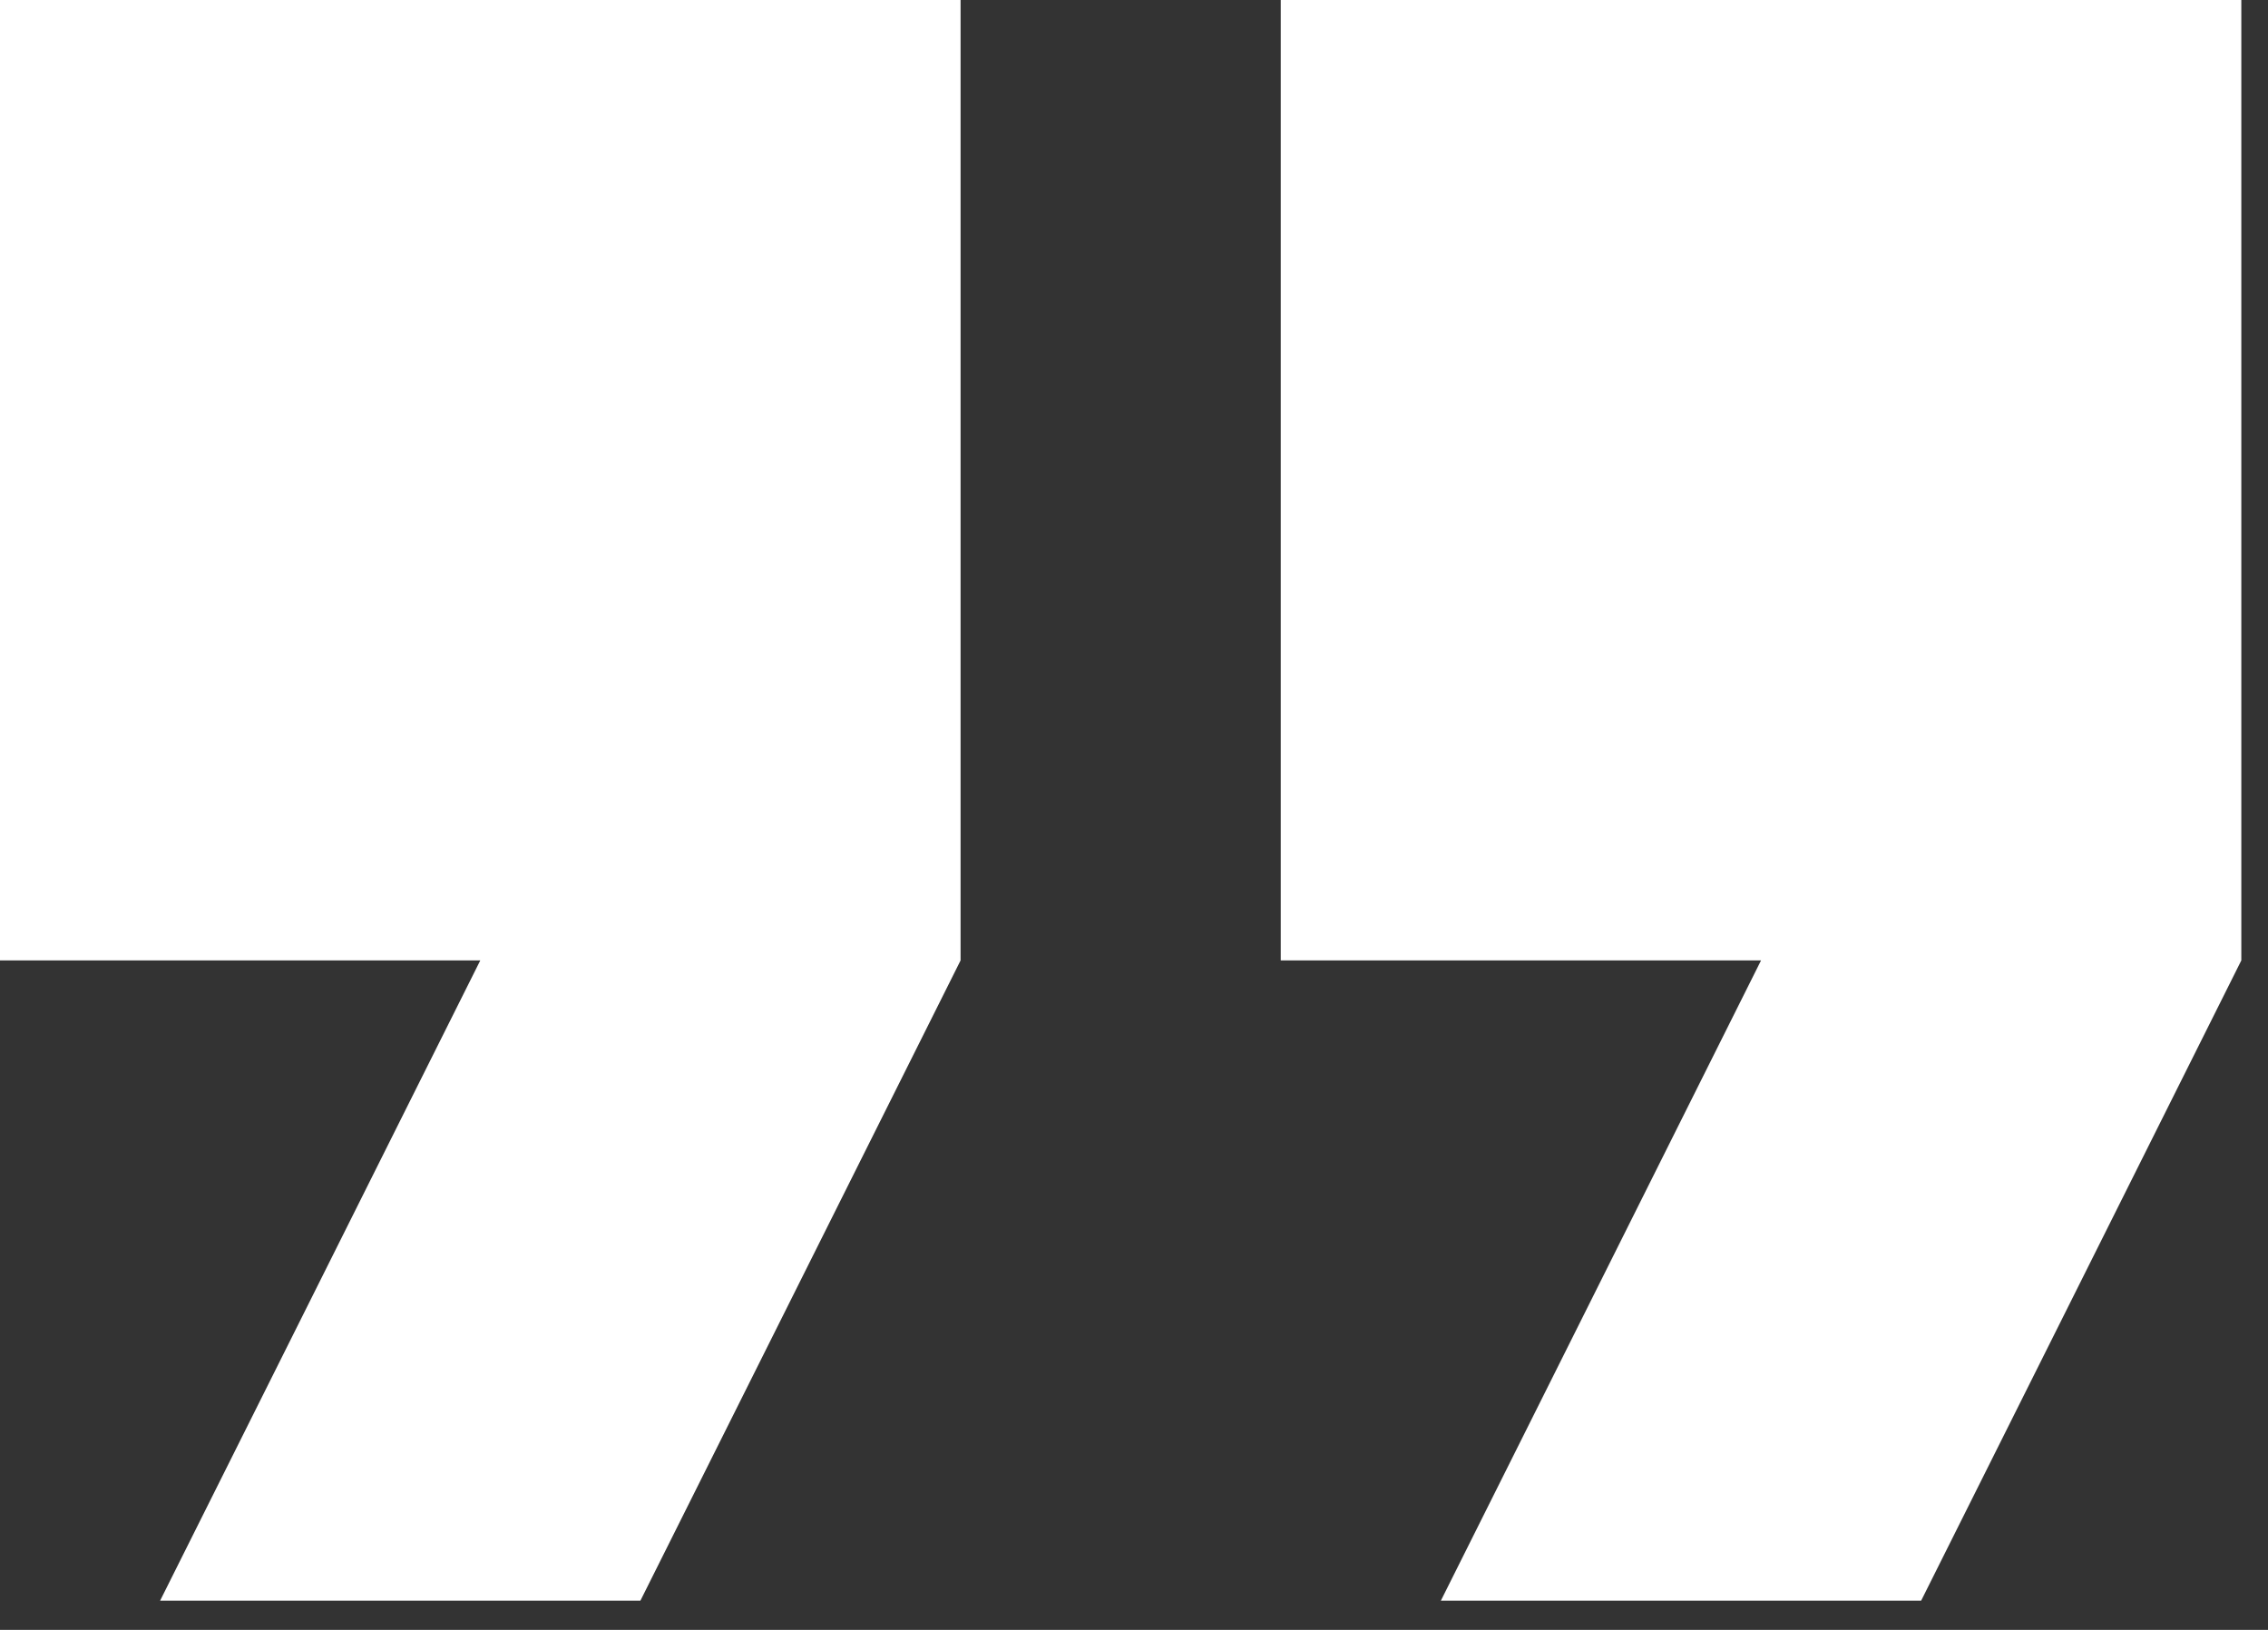 <svg width="64" height="46" viewBox="0 0 64 46" fill="none" xmlns="http://www.w3.org/2000/svg">
<rect x="0" y="0" width="64" height="46" fill="#333333" stroke="none"/>
<path d="M4.518 45.176H18.071L27.106 27.106V0H0V27.106H13.553L4.518 45.176ZM40.659 45.176H54.212L63.247 27.106V0H36.141V27.106H49.694L40.659 45.176Z" fill="white"/>
</svg>
